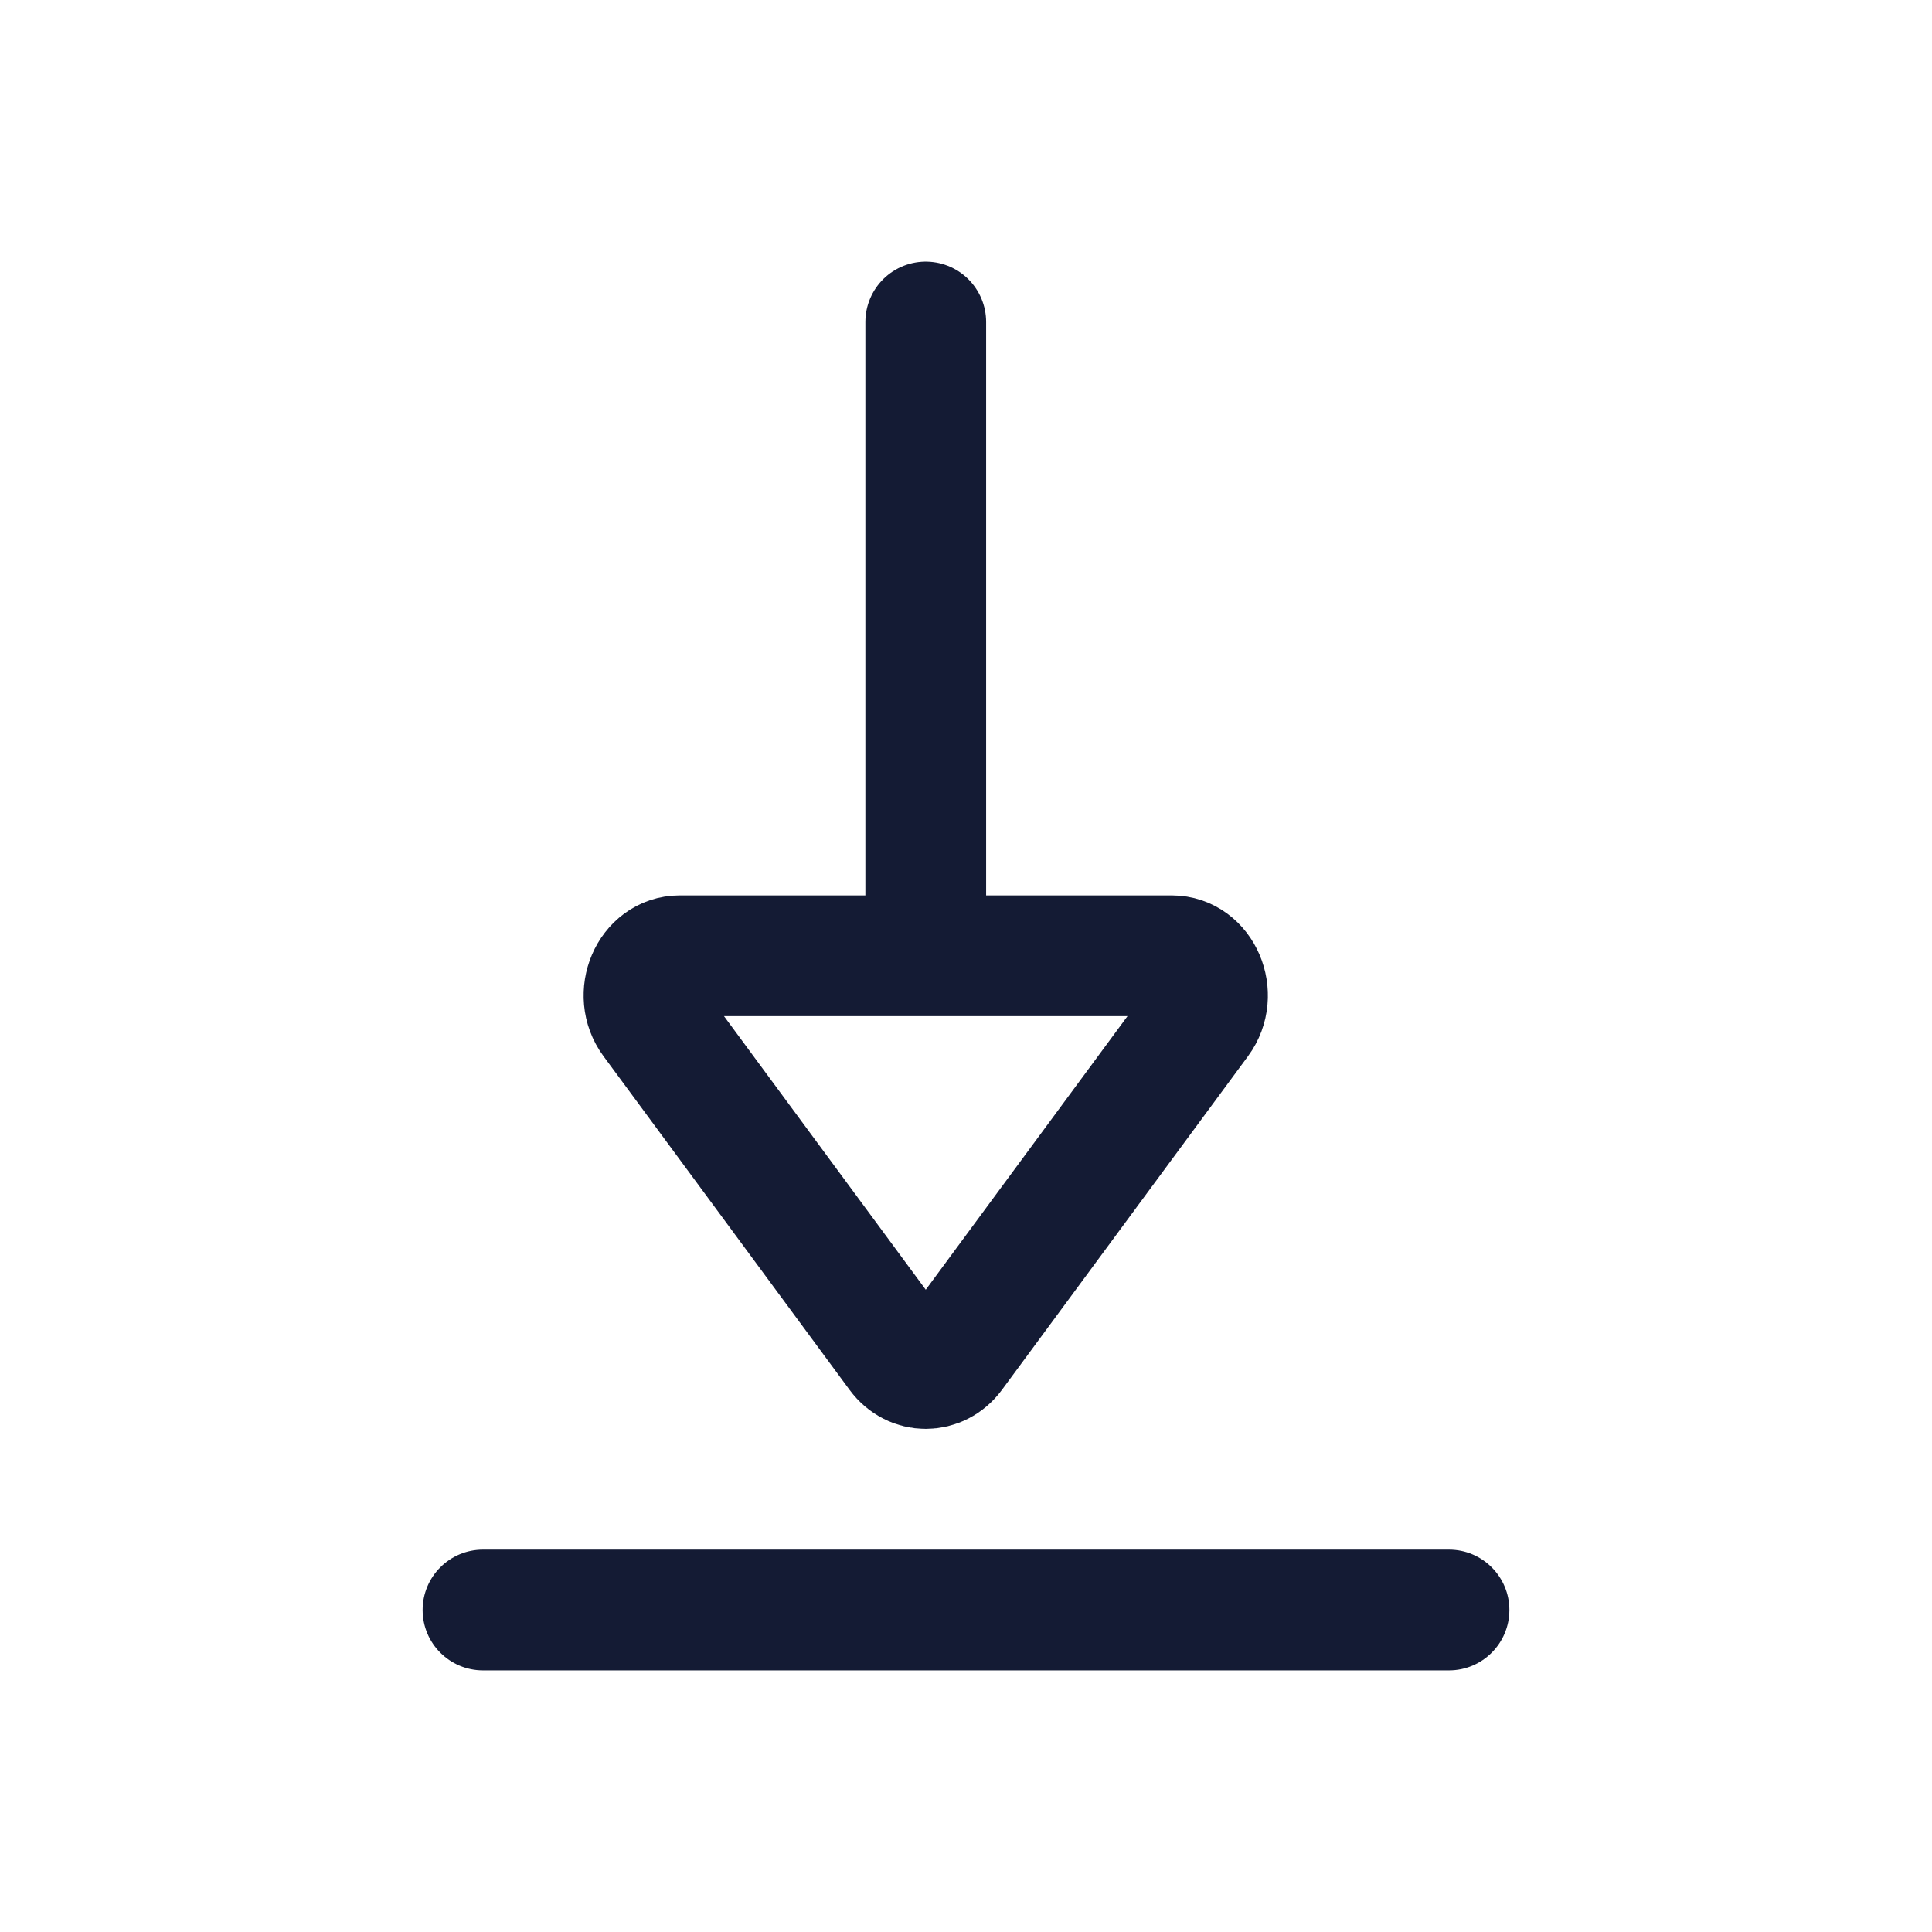 <svg width="24" height="24" viewBox="0 0 24 24" fill="none" xmlns="http://www.w3.org/2000/svg">
<path d="M6 19.25C5.586 19.25 5.25 19.586 5.25 20C5.25 20.414 5.586 20.75 6 20.75V19.25ZM18 20.75C18.414 20.75 18.75 20.414 18.75 20C18.75 19.586 18.414 19.25 18 19.25V20.75ZM6 20.75H18V19.25H6V20.75Z" fill="#141B34"/>
<path d="M11.5 11.873H14.556C14.93 11.873 15.136 12.355 14.899 12.676L11.843 16.82C11.666 17.06 11.334 17.06 11.157 16.82L8.101 12.676C7.864 12.355 8.07 11.873 8.444 11.873H11.5ZM11.5 11.873V4" stroke="#141B34" stroke-width="1.5" stroke-linecap="round" stroke-linejoin="round"/>
</svg>
